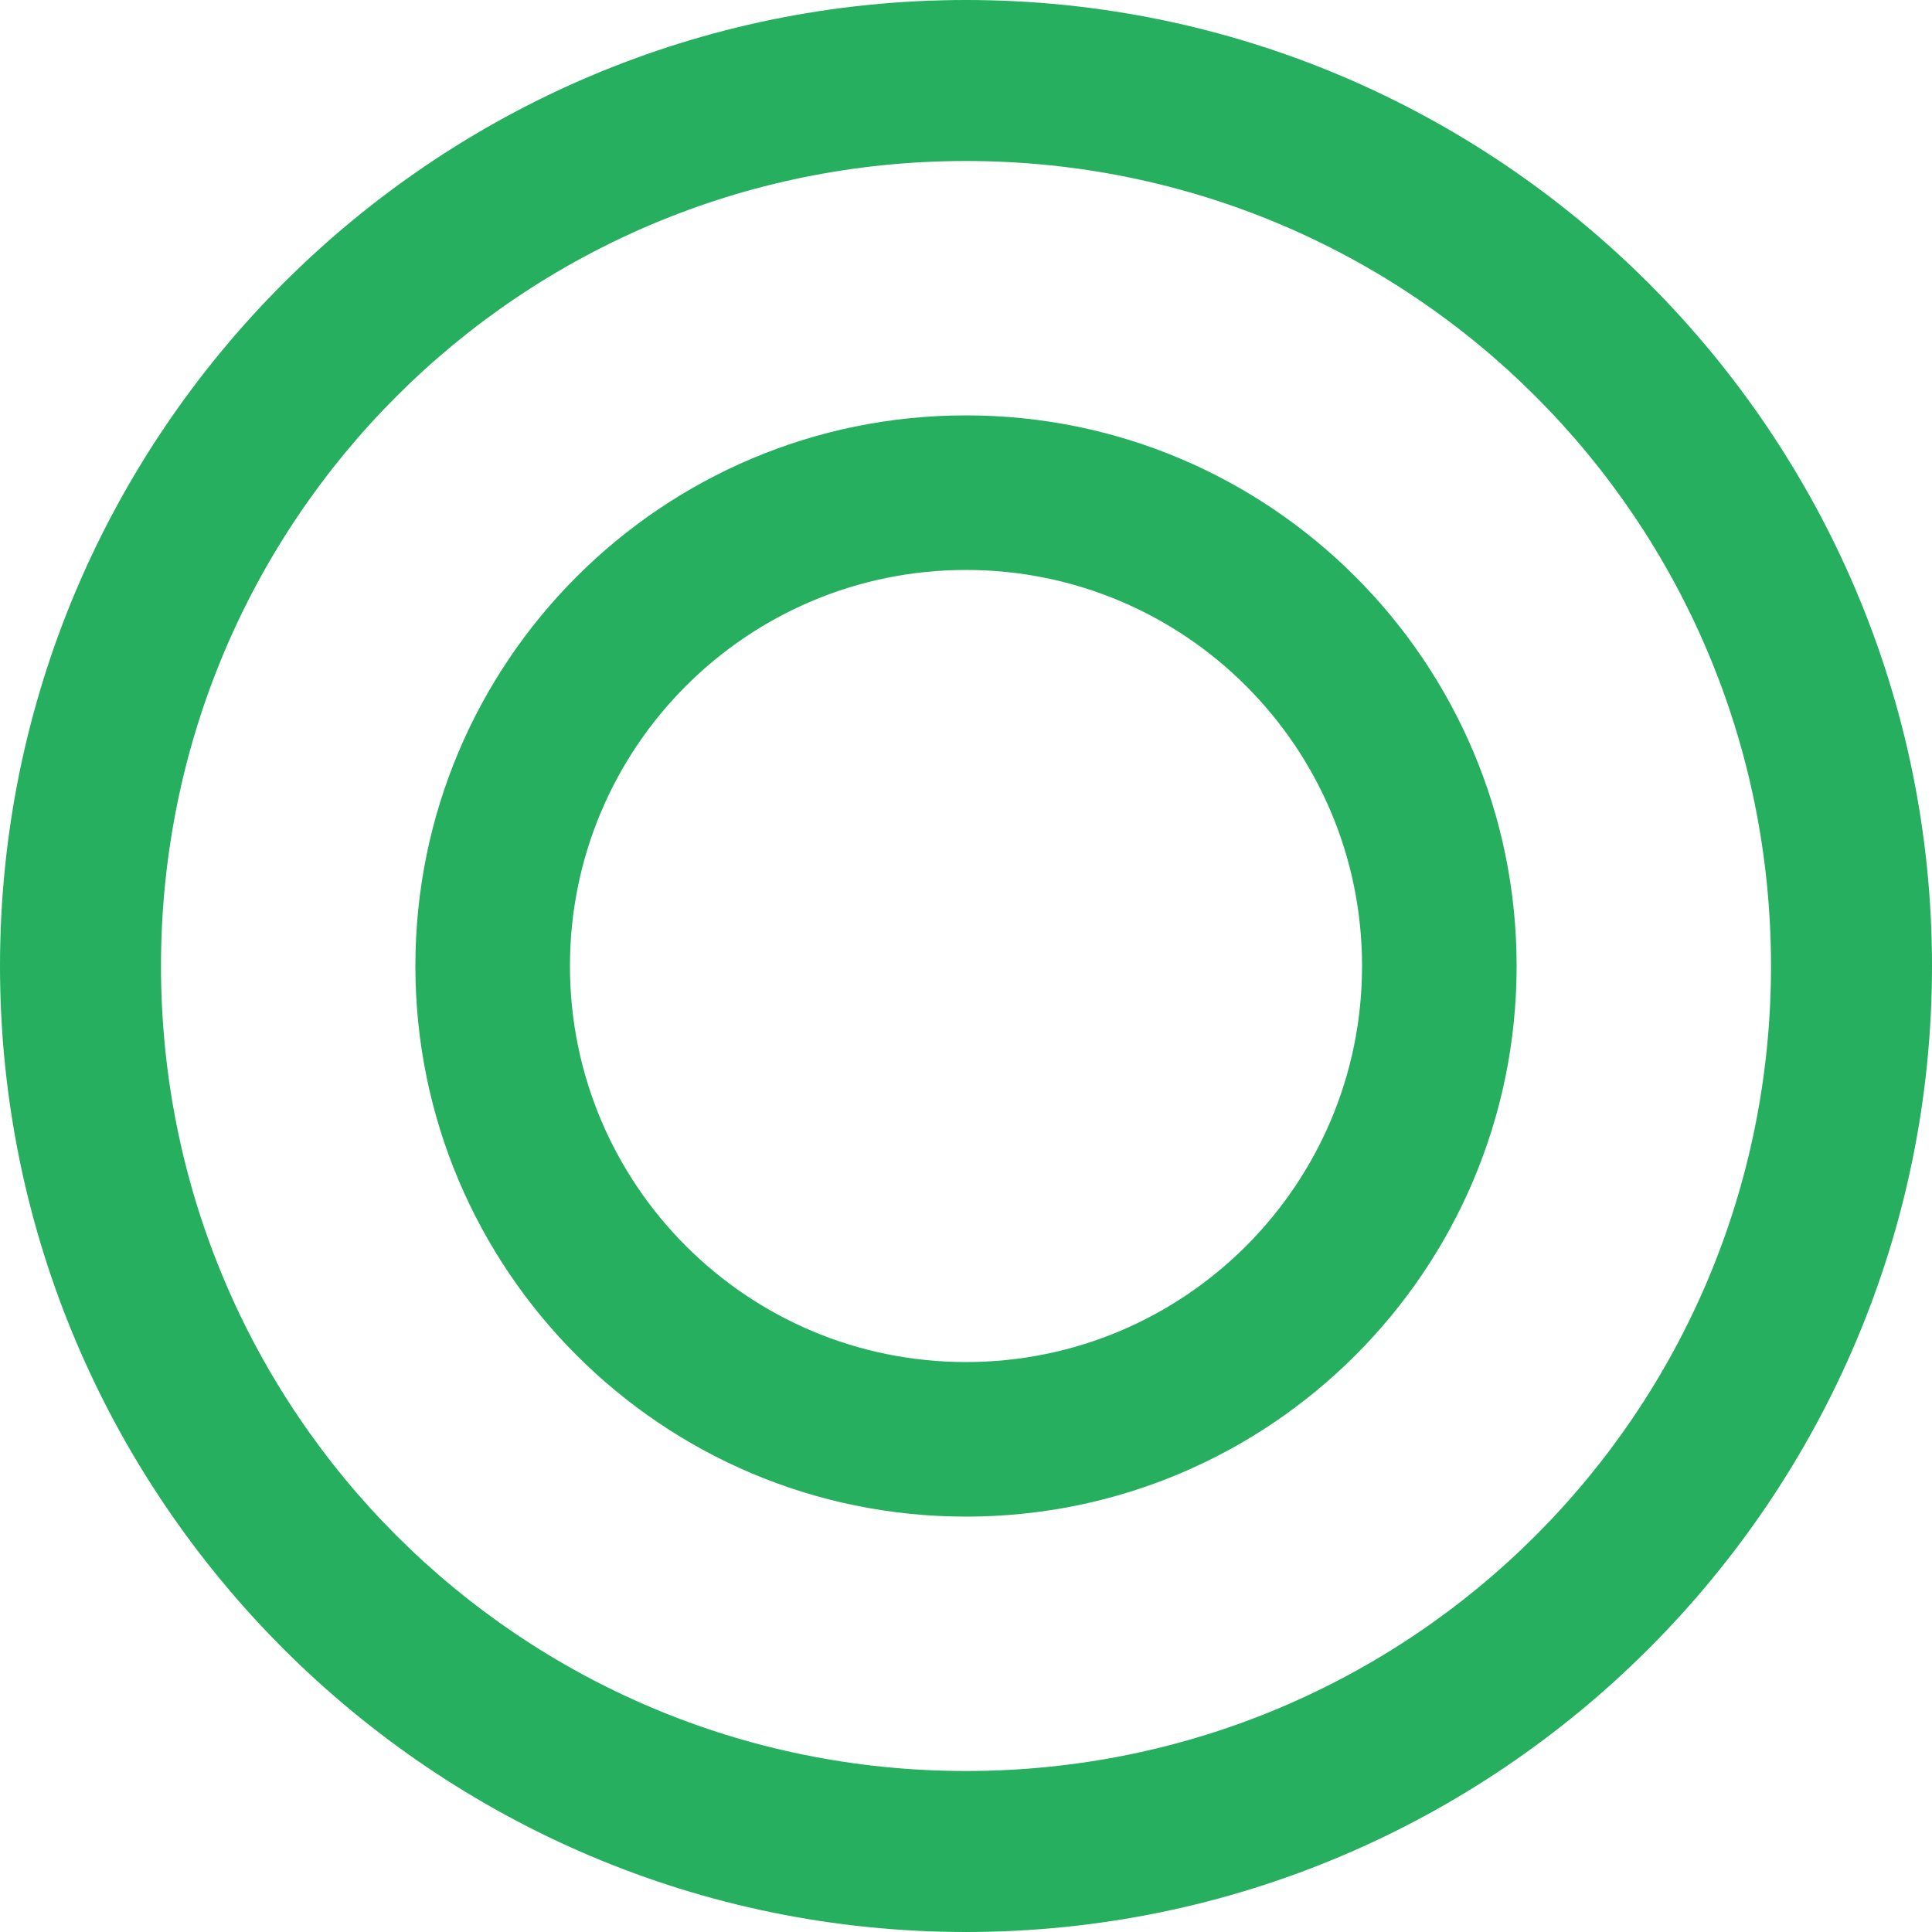 <?xml version="1.0" encoding="UTF-8"?>
<svg xmlns="http://www.w3.org/2000/svg" xmlns:xlink="http://www.w3.org/1999/xlink" viewBox="0 0 480 480" width="480px" height="480px">
<g id="surface167648">
<path style=" stroke:none;fill-rule:nonzero;fill:rgb(14.902%,68.627%,37.255%);fill-opacity:1;" d="M 103.199 240 C 103.199 164.449 164.449 103.199 240 103.199 C 315.551 103.199 376.801 164.449 376.801 240 C 376.801 315.551 315.551 376.801 240 376.801 C 164.449 376.801 103.199 315.551 103.199 240 Z M 240 338.398 C 294.344 338.398 338.398 294.344 338.398 240 C 338.398 185.656 294.344 141.602 240 141.602 C 185.656 141.602 141.602 185.656 141.602 240 C 141.602 294.344 185.656 338.398 240 338.398 Z M 240 338.398 "/>
<path style=" stroke:none;fill-rule:nonzero;fill:rgb(14.902%,68.627%,37.255%);fill-opacity:1;" d="M 240 0 C 107.688 0 0 107.688 0 240 C 0 372.312 107.688 480 240 480 C 372.312 480 480 372.312 480 240 C 480 107.688 372.312 0 240 0 Z M 240 40 C 350.695 40 440 129.305 440 240 C 440 350.695 350.695 440 240 440 C 129.305 440 40 350.695 40 240 C 40 129.305 129.305 40 240 40 Z M 240 40 "/>
</g>
</svg>
